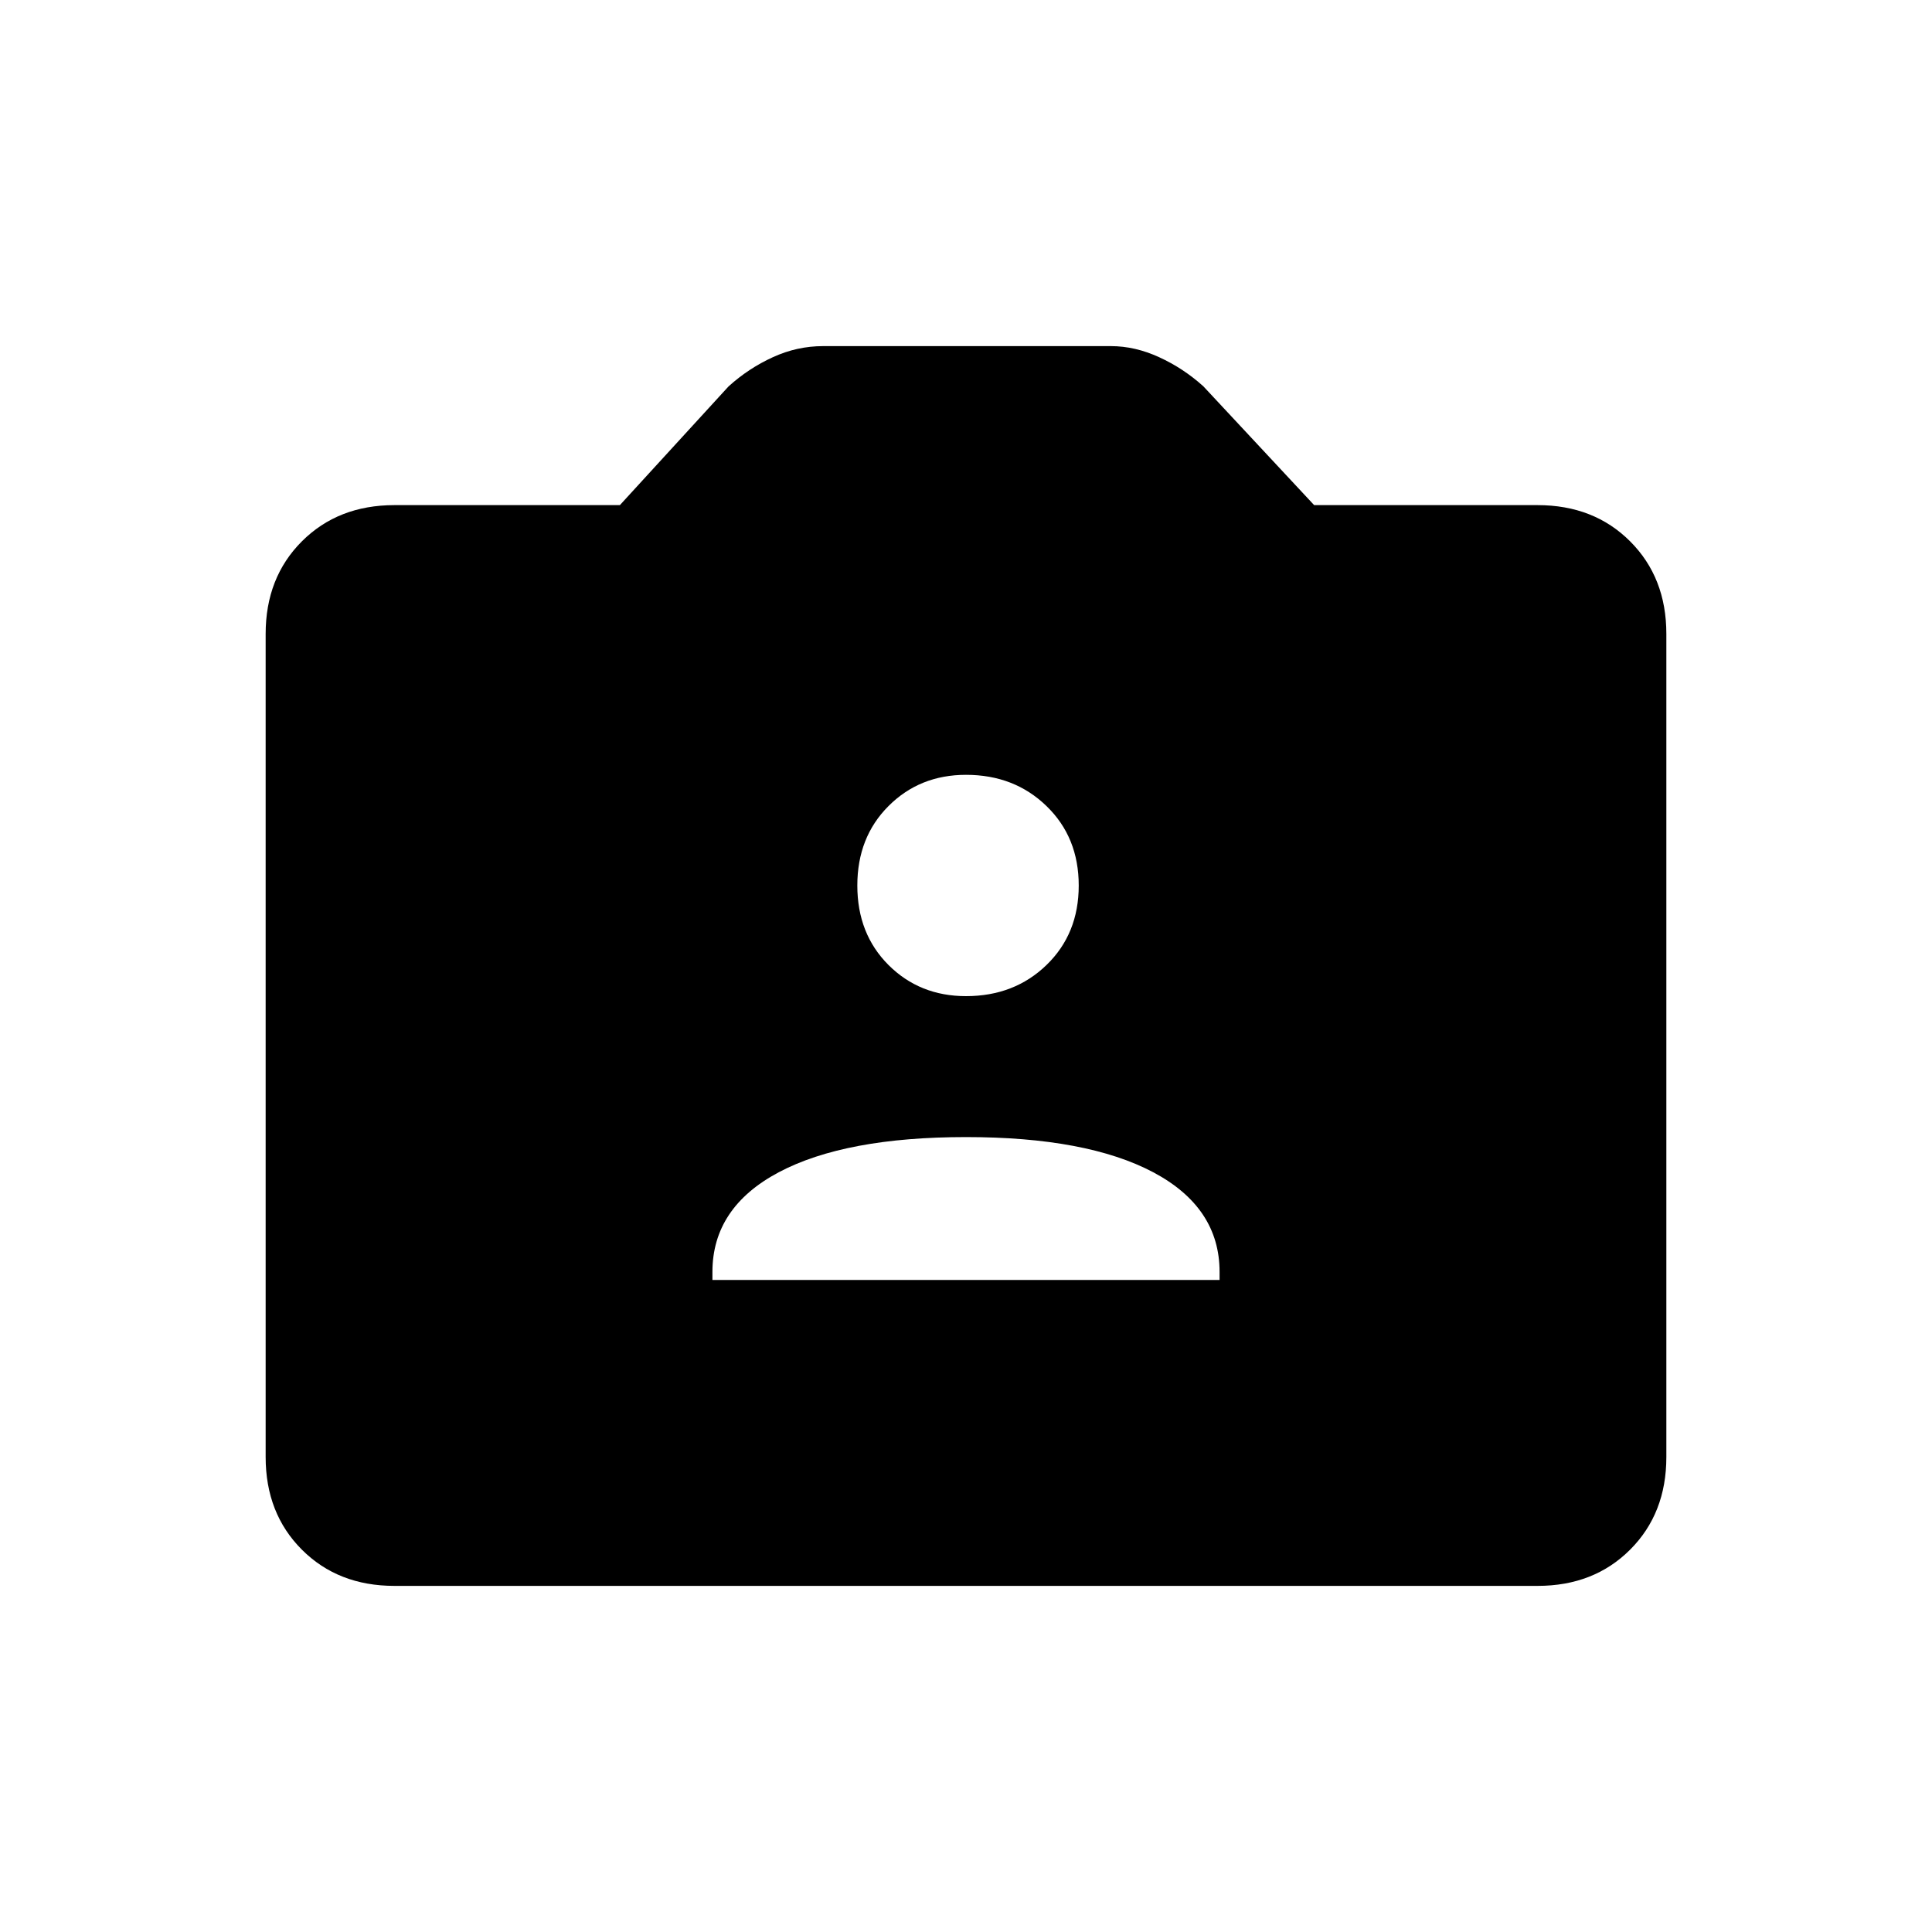 <svg xmlns="http://www.w3.org/2000/svg" height="20" width="20"><path d="M7.375 13.25H12.625V13.167Q12.625 12.5 11.938 12.135Q11.25 11.771 10 11.771Q8.75 11.771 8.062 12.135Q7.375 12.5 7.375 13.167ZM10 10.312Q10.5 10.312 10.833 9.99Q11.167 9.667 11.167 9.167Q11.167 8.667 10.833 8.344Q10.5 8.021 10 8.021Q9.521 8.021 9.198 8.344Q8.875 8.667 8.875 9.167Q8.875 9.667 9.198 9.99Q9.521 10.312 10 10.312ZM4.083 16.417Q3.5 16.417 3.125 16.042Q2.75 15.667 2.75 15.083V6.562Q2.75 5.979 3.125 5.604Q3.5 5.229 4.083 5.229H6.417L7.542 4Q7.75 3.812 8 3.698Q8.25 3.583 8.521 3.583H11.5Q11.75 3.583 12 3.698Q12.25 3.812 12.458 4L13.604 5.229H15.917Q16.5 5.229 16.875 5.604Q17.25 5.979 17.25 6.562V15.083Q17.25 15.667 16.875 16.042Q16.5 16.417 15.917 16.417Z"/></svg>